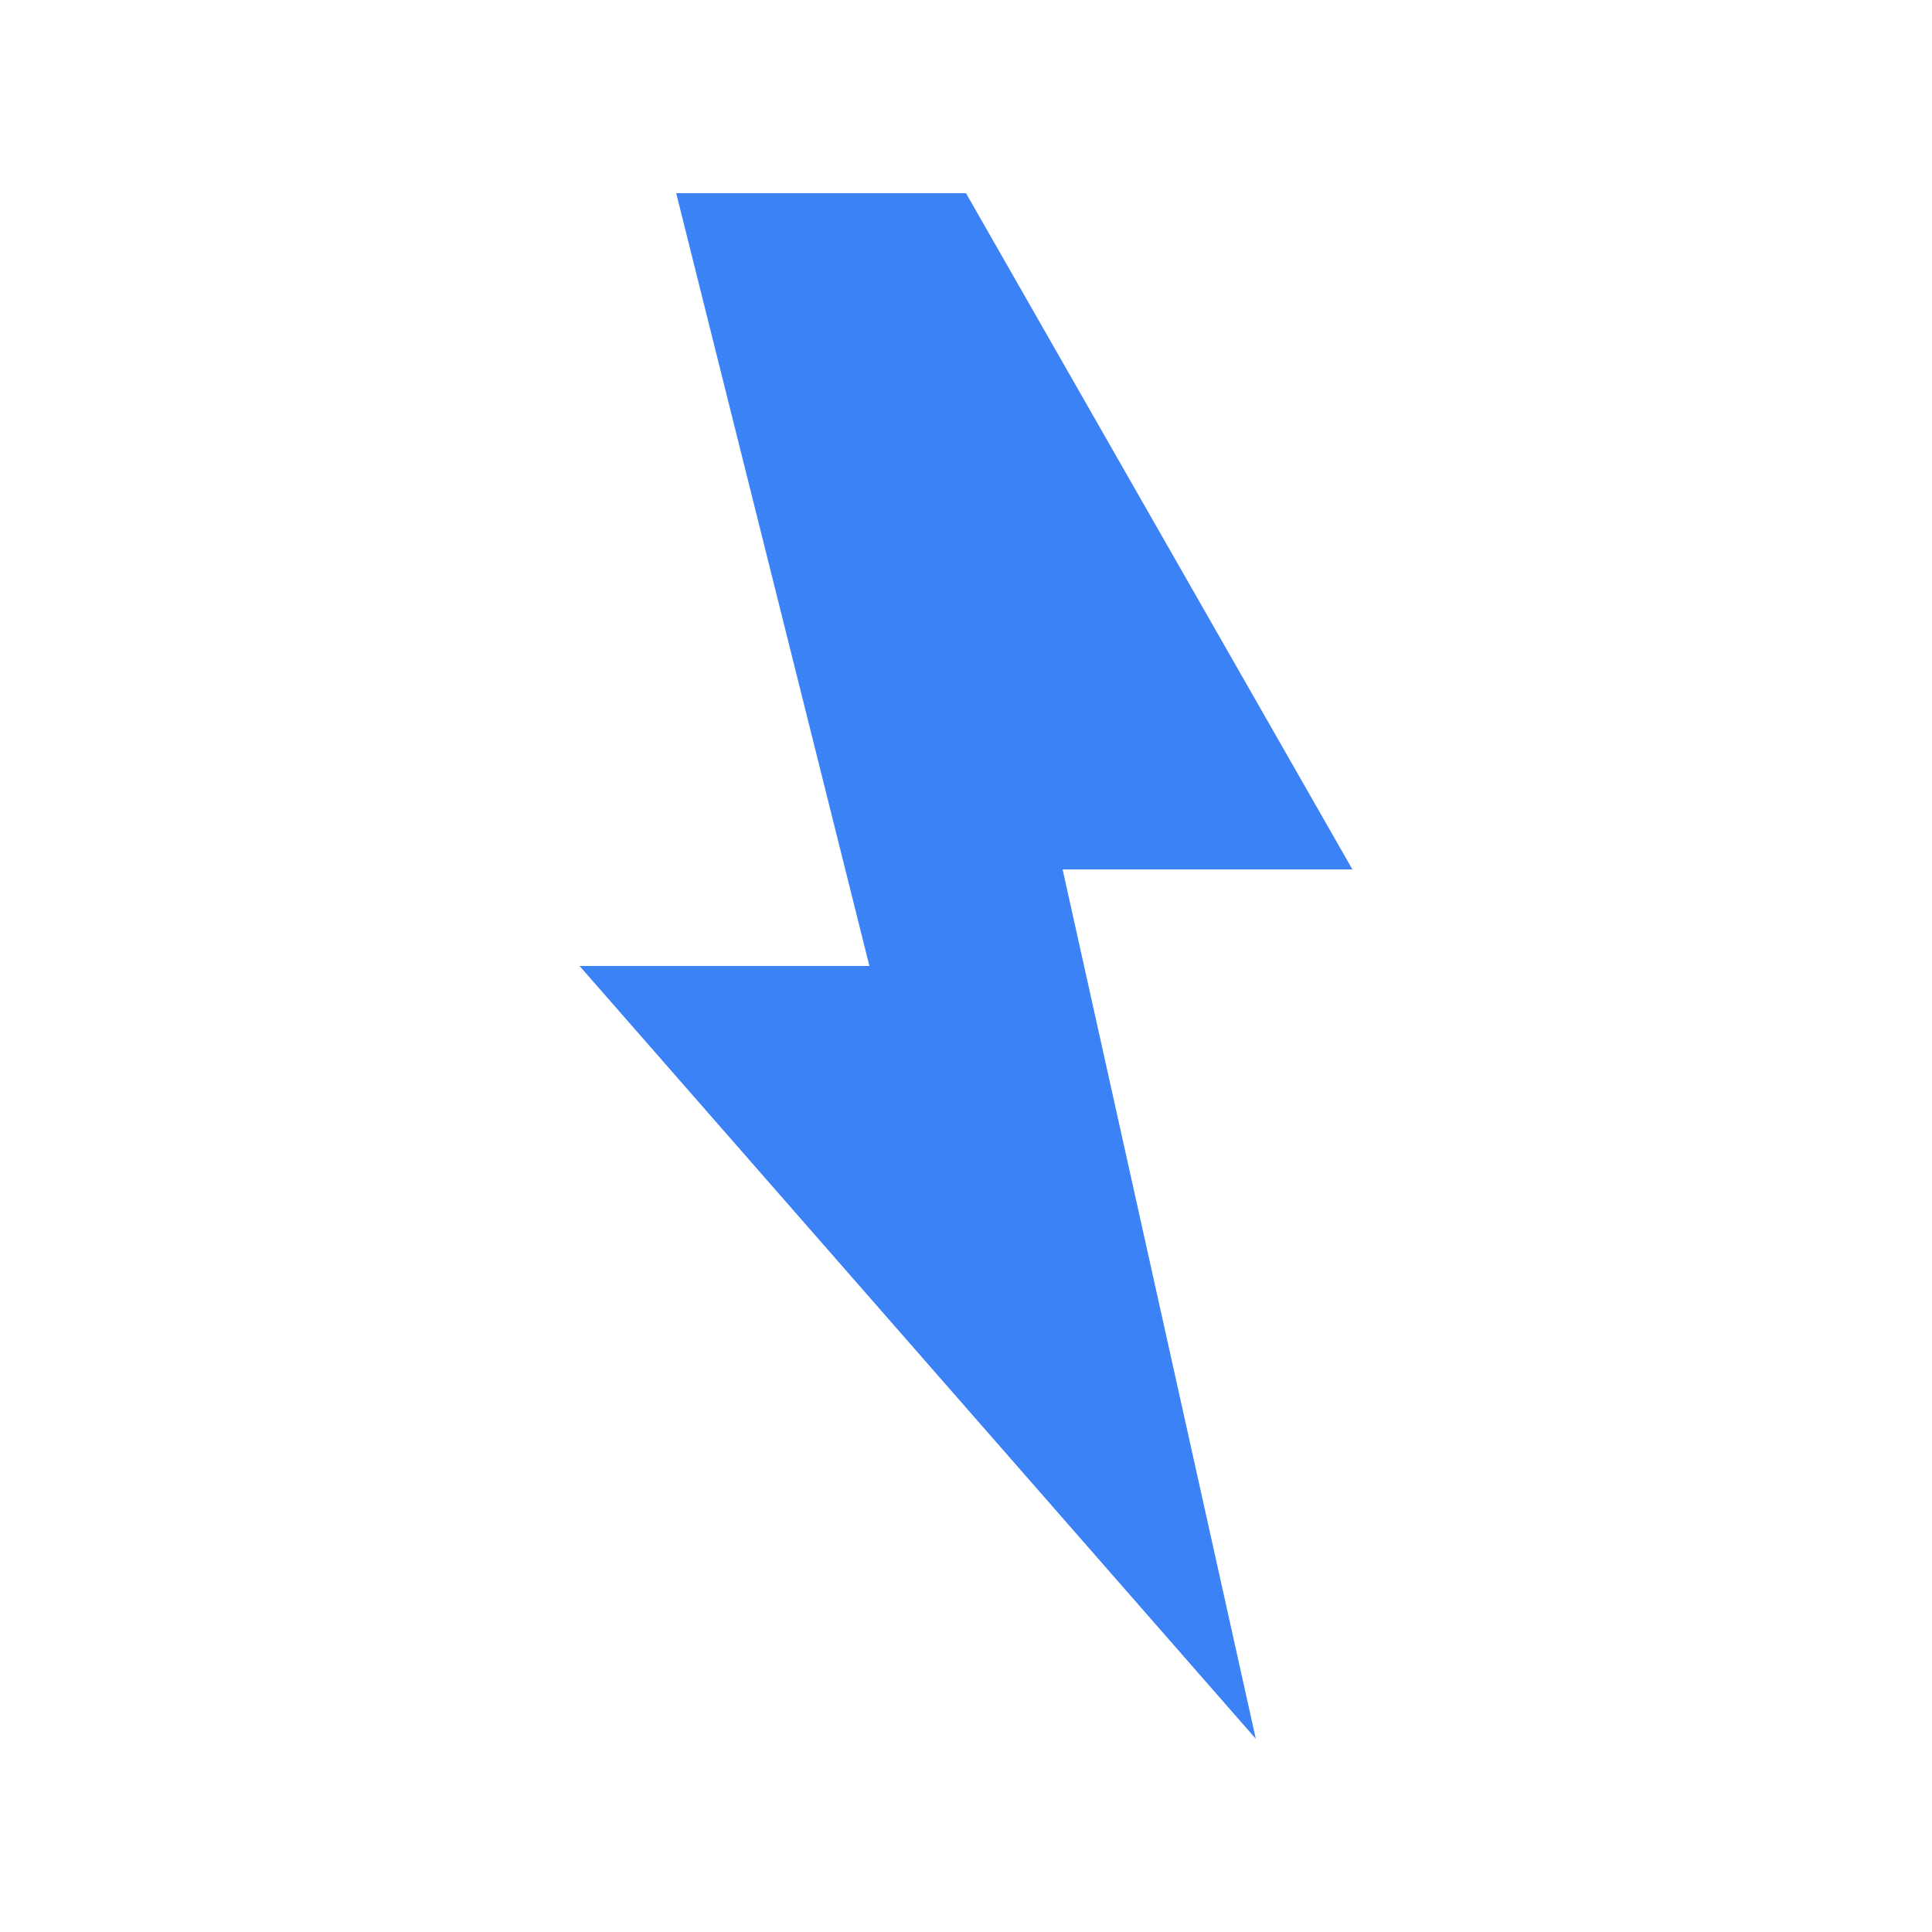 <svg width="200" height="200" viewBox="0 0 200 200" xmlns="http://www.w3.org/2000/svg">
  <path d="M100 20 L140 90 L110 90 L130 180 L60 100 L90 100 L70 20 Z" fill="#3B82F6" stroke="none">
    <animate attributeName="opacity" values="0.8;1;0.8" dur="2s" repeatCount="indefinite"/>
  </path>
</svg>